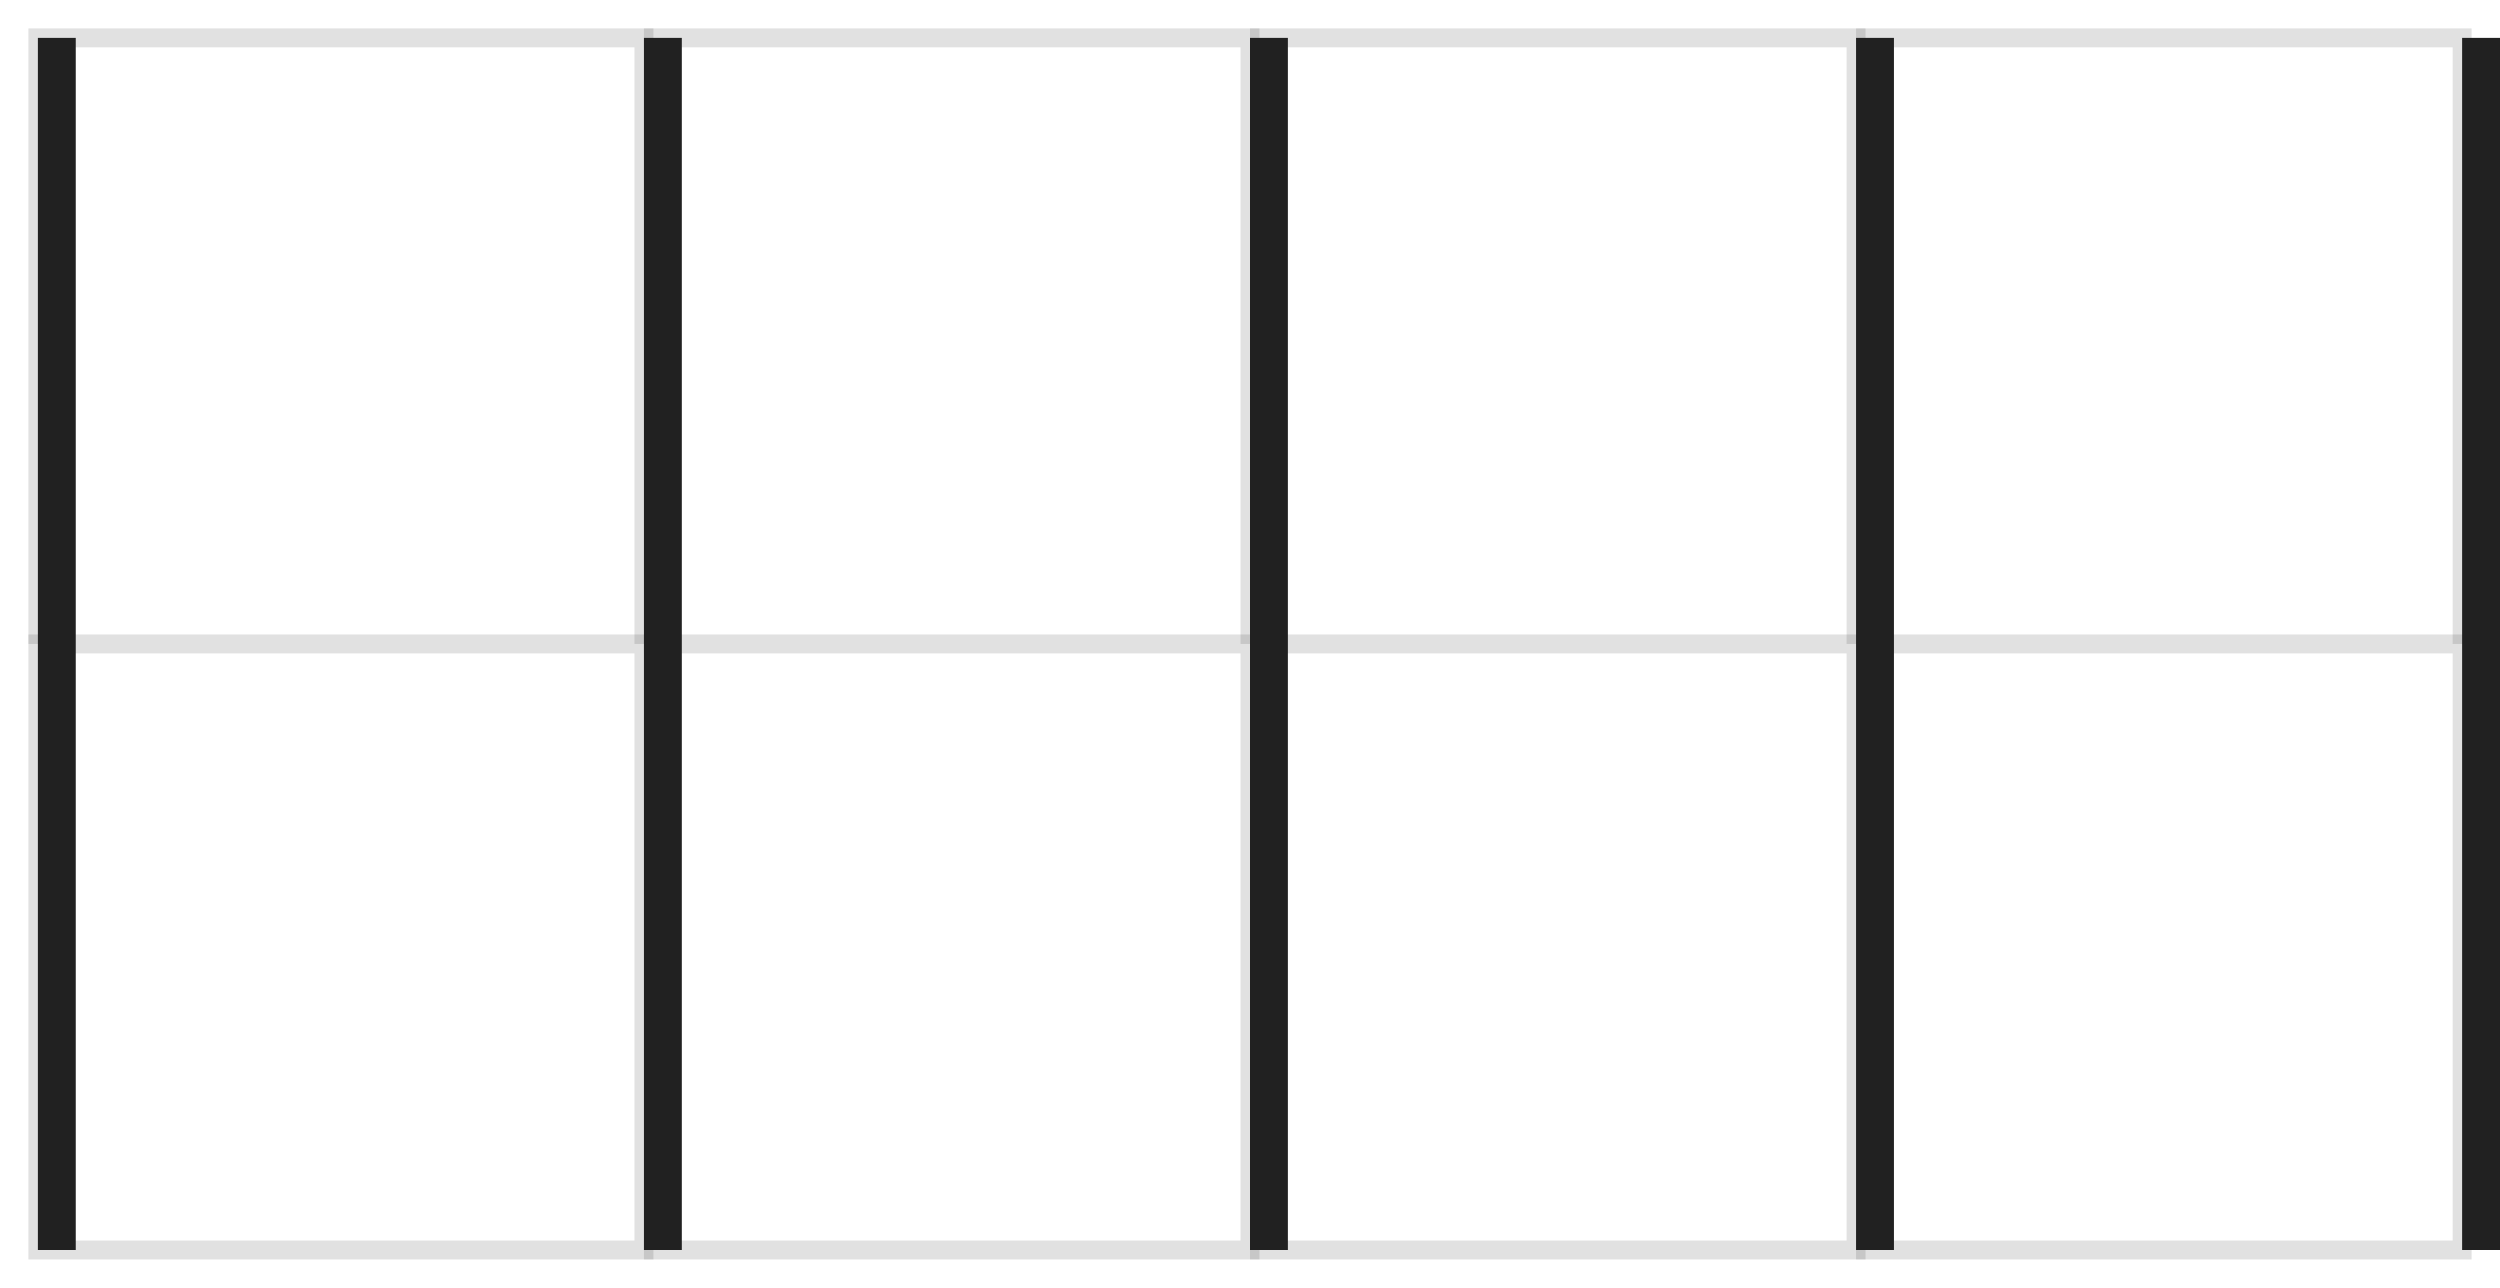 <svg width="66" height="34" viewBox="0 0 66 34" fill="none" xmlns="http://www.w3.org/2000/svg">
<path d="M1 1V0.75H0.75V1H1ZM17 1L17.25 1V0.75L17 0.75V1ZM1 1.25L17 1.25V0.75L1 0.75V1.25ZM16.75 1V17H17.25L17.25 1L16.75 1ZM1.25 17L1.25 1H0.75L0.75 17H1.25Z" fill="black" fill-opacity="0.12"/>
<path d="M1 17V16.75H0.75V17H1ZM17 17H17.25V16.75H17V17ZM17 33V33.25H17.25V33H17ZM1 33H0.75L0.75 33.25H1V33ZM1 17.25L17 17.25V16.75L1 16.75V17.25ZM16.75 17V33H17.25L17.25 17H16.75ZM17 32.75H1L1 33.25H17V32.75ZM1.25 33L1.25 17H0.75L0.75 33H1.25Z" fill="black" fill-opacity="0.12"/>
<path d="M33 1L33.25 1V0.75L33 0.75V1ZM17 1.25L33 1.25V0.75L17 0.75V1.25ZM32.75 1V17H33.25V1L32.75 1Z" fill="black" fill-opacity="0.12"/>
<path d="M33 17H33.25V16.75H33V17ZM33 33V33.25H33.25V33H33ZM17 17.25L33 17.25V16.75L17 16.75V17.25ZM32.75 17V33H33.25V17H32.75ZM33 32.75H17V33.25H33V32.75Z" fill="black" fill-opacity="0.12"/>
<path d="M49 1L49.25 1V0.75L49 0.75V1ZM33 1.25L49 1.25V0.75L33 0.75V1.25ZM48.75 1V17H49.25V1L48.75 1Z" fill="black" fill-opacity="0.12"/>
<path d="M65 1L65.25 1V0.75L65 0.75V1ZM49 1.25L65 1.25V0.75L49 0.75V1.25ZM64.75 1V17H65.25V1L64.75 1Z" fill="black" fill-opacity="0.12"/>
<path d="M49 17H49.25V16.75H49V17ZM49 33V33.25H49.25V33H49ZM33 17.25L49 17.25V16.75L33 16.75V17.25ZM48.75 17V33H49.25V17H48.75ZM49 32.75H33V33.25H49V32.75Z" fill="black" fill-opacity="0.12"/>
<path d="M65 17H65.25V16.75H65V17ZM65 33V33.25H65.25V33H65ZM49 17.25L65 17.25V16.75L49 16.75V17.25ZM64.75 17V33H65.25V17H64.75ZM65 32.75H49V33.25H65V32.75Z" fill="black" fill-opacity="0.12"/>
<line x1="49.5" y1="1" x2="49.5" y2="33" stroke="#212121"/>
<line x1="65.5" y1="1" x2="65.5" y2="33" stroke="#212121"/>
<line x1="33.5" y1="1" x2="33.5" y2="33" stroke="#212121"/>
<line x1="17.5" y1="1" x2="17.5" y2="33" stroke="#212121"/>
<line x1="1.5" y1="1" x2="1.5" y2="33" stroke="#212121"/>
</svg>
